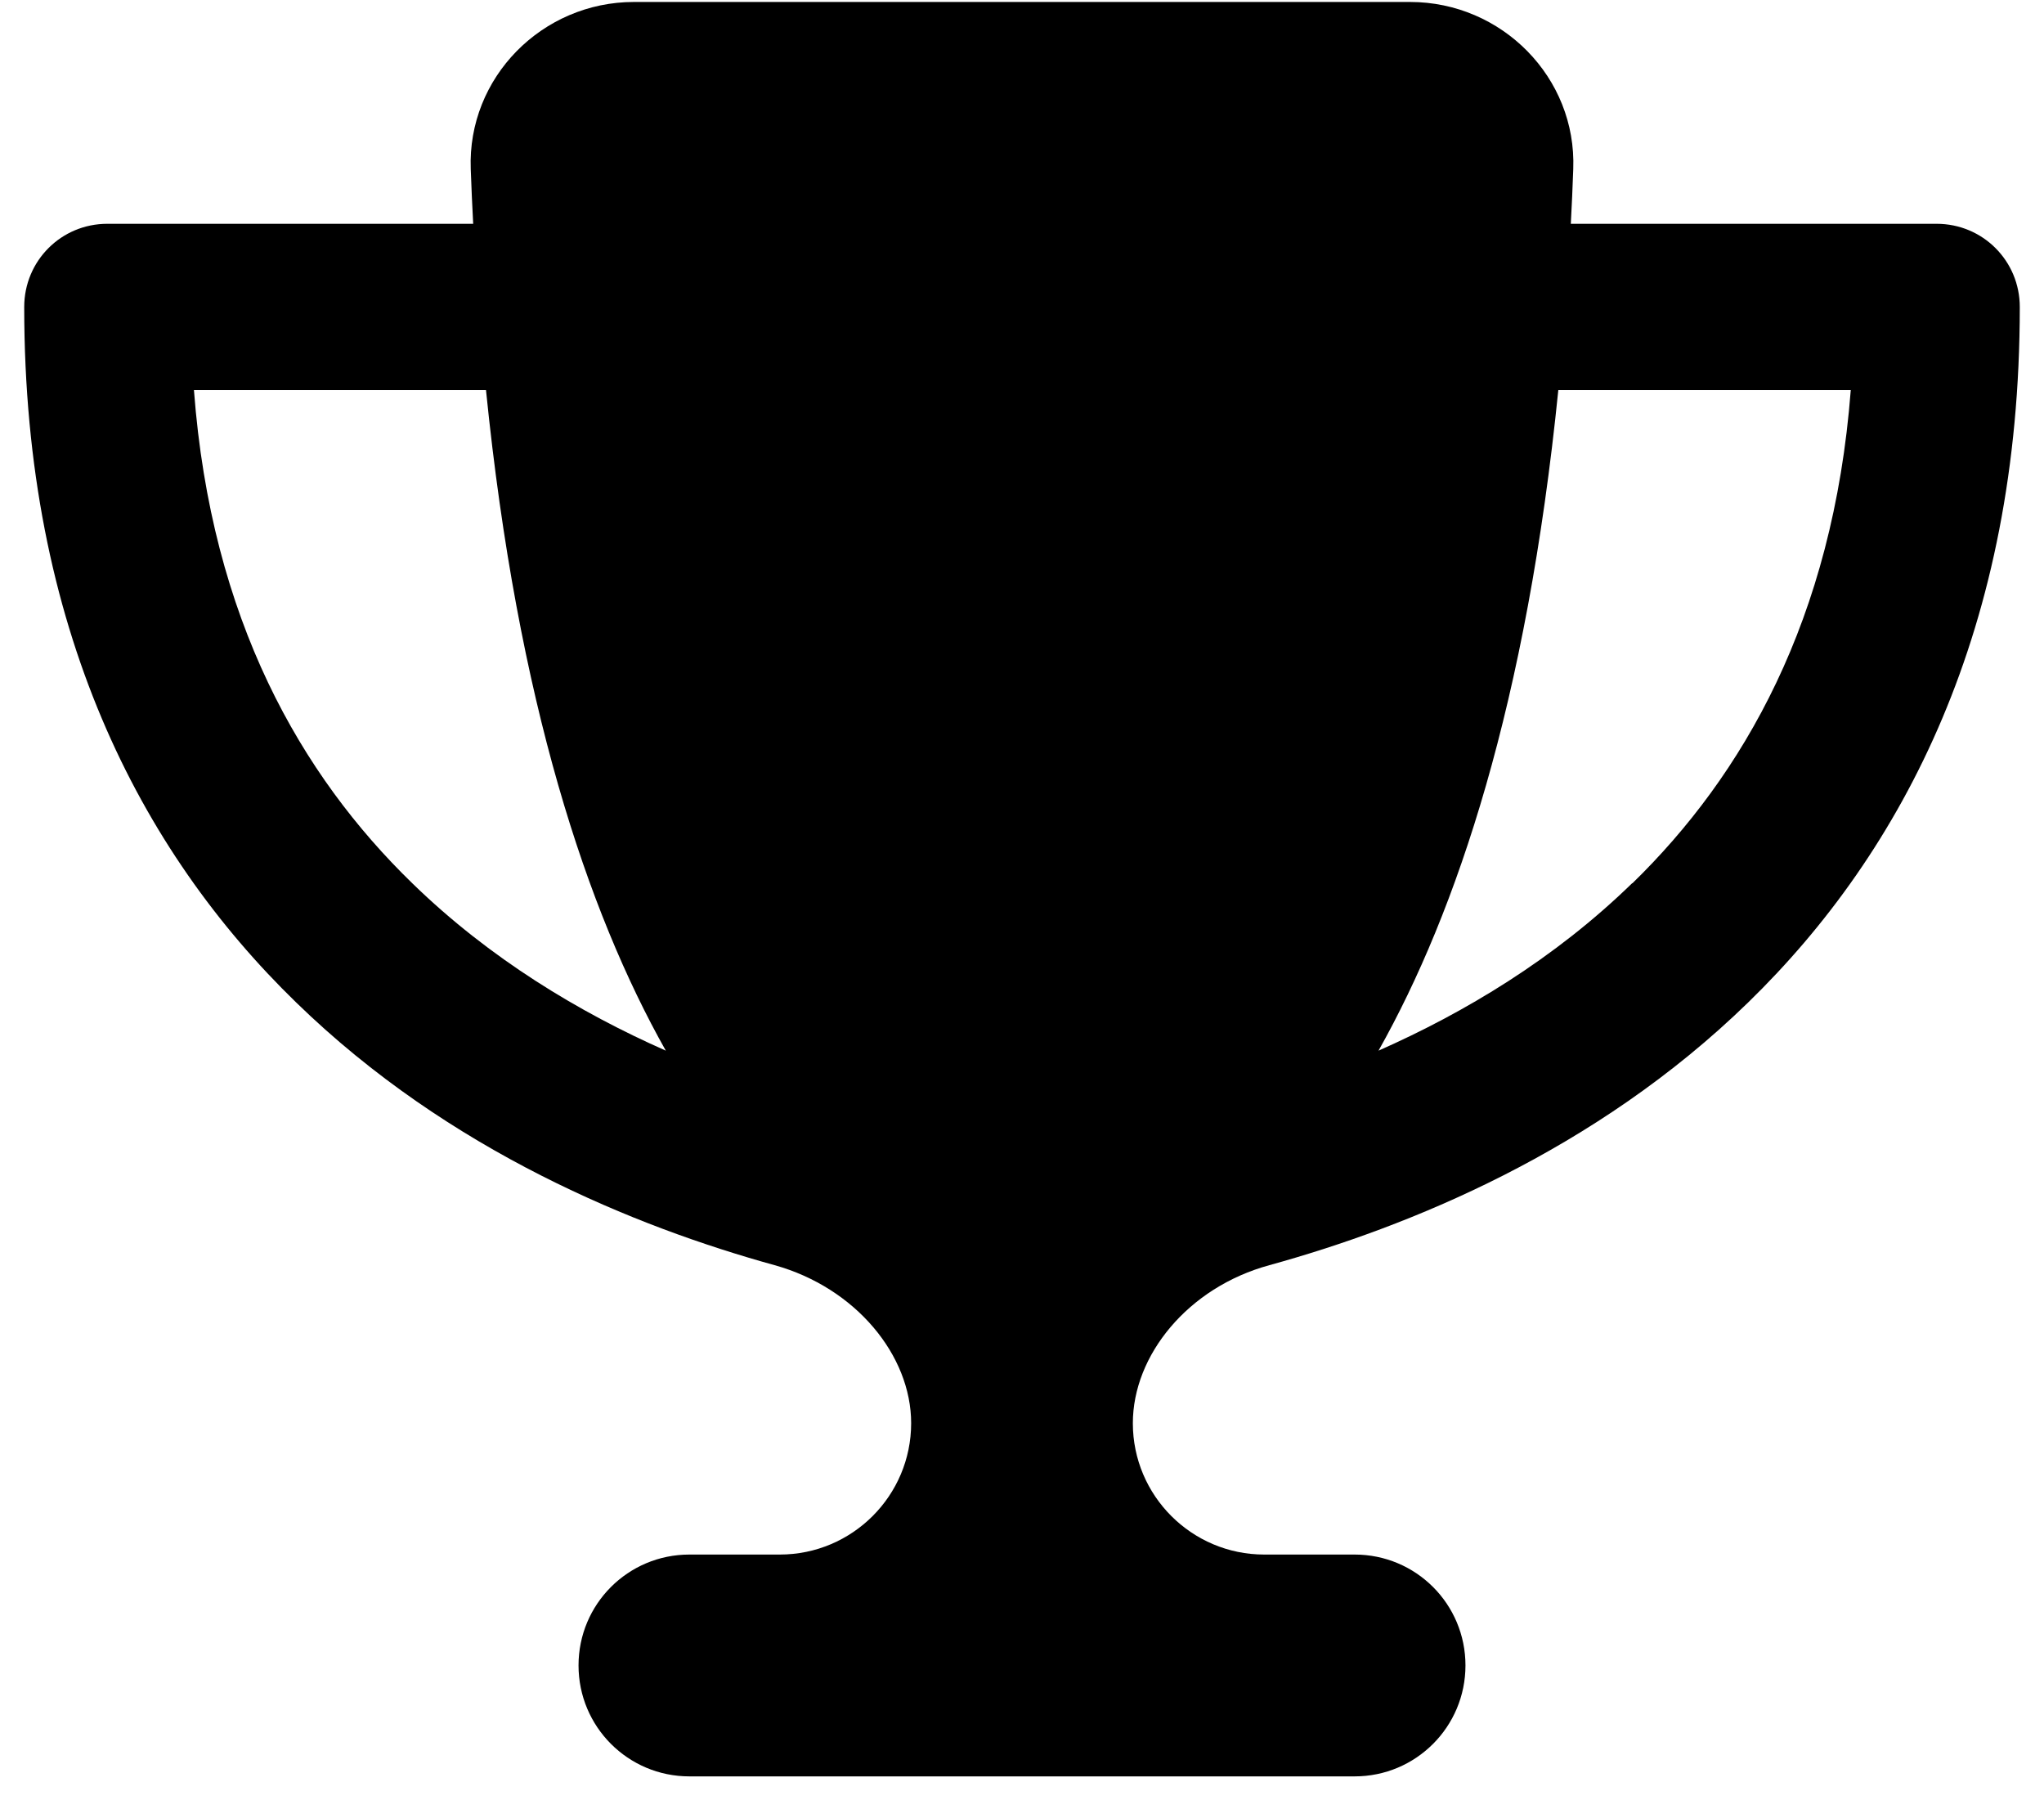 <svg width="26" height="23" viewBox="0 0 26 23" fill="none" xmlns="http://www.w3.org/2000/svg">
<path d="M17.936 0.025H8.064C6.896 0.025 5.944 0.986 5.988 2.15C5.997 2.383 6.006 2.617 6.019 2.846H1.365C0.779 2.846 0.308 3.317 0.308 3.904C0.308 7.985 1.784 10.823 3.767 12.748C5.719 14.648 8.099 15.604 9.853 16.089C10.884 16.376 11.59 17.235 11.59 18.099C11.59 19.02 10.841 19.769 9.919 19.769H8.769C7.989 19.769 7.359 20.399 7.359 21.179C7.359 21.959 7.989 22.59 8.769 22.59H17.231C18.011 22.59 18.641 21.959 18.641 21.179C18.641 20.399 18.011 19.769 17.231 19.769H16.081C15.159 19.769 14.41 19.02 14.41 18.099C14.41 17.235 15.111 16.371 16.147 16.089C17.905 15.604 20.285 14.648 22.237 12.748C24.216 10.823 25.692 7.985 25.692 3.904C25.692 3.317 25.221 2.846 24.634 2.846H19.981C19.994 2.617 20.003 2.388 20.012 2.15C20.056 0.986 19.104 0.025 17.936 0.025ZM2.463 4.961H6.182C6.583 8.932 7.469 11.585 8.469 13.361C7.372 12.876 6.231 12.193 5.244 11.232C3.833 9.862 2.687 7.883 2.467 4.961H2.463ZM20.761 11.232C19.774 12.193 18.632 12.876 17.535 13.361C18.535 11.585 19.421 8.932 19.822 4.961H23.542C23.317 7.883 22.171 9.862 20.765 11.232H20.761Z" fill="black"/>
</svg>
